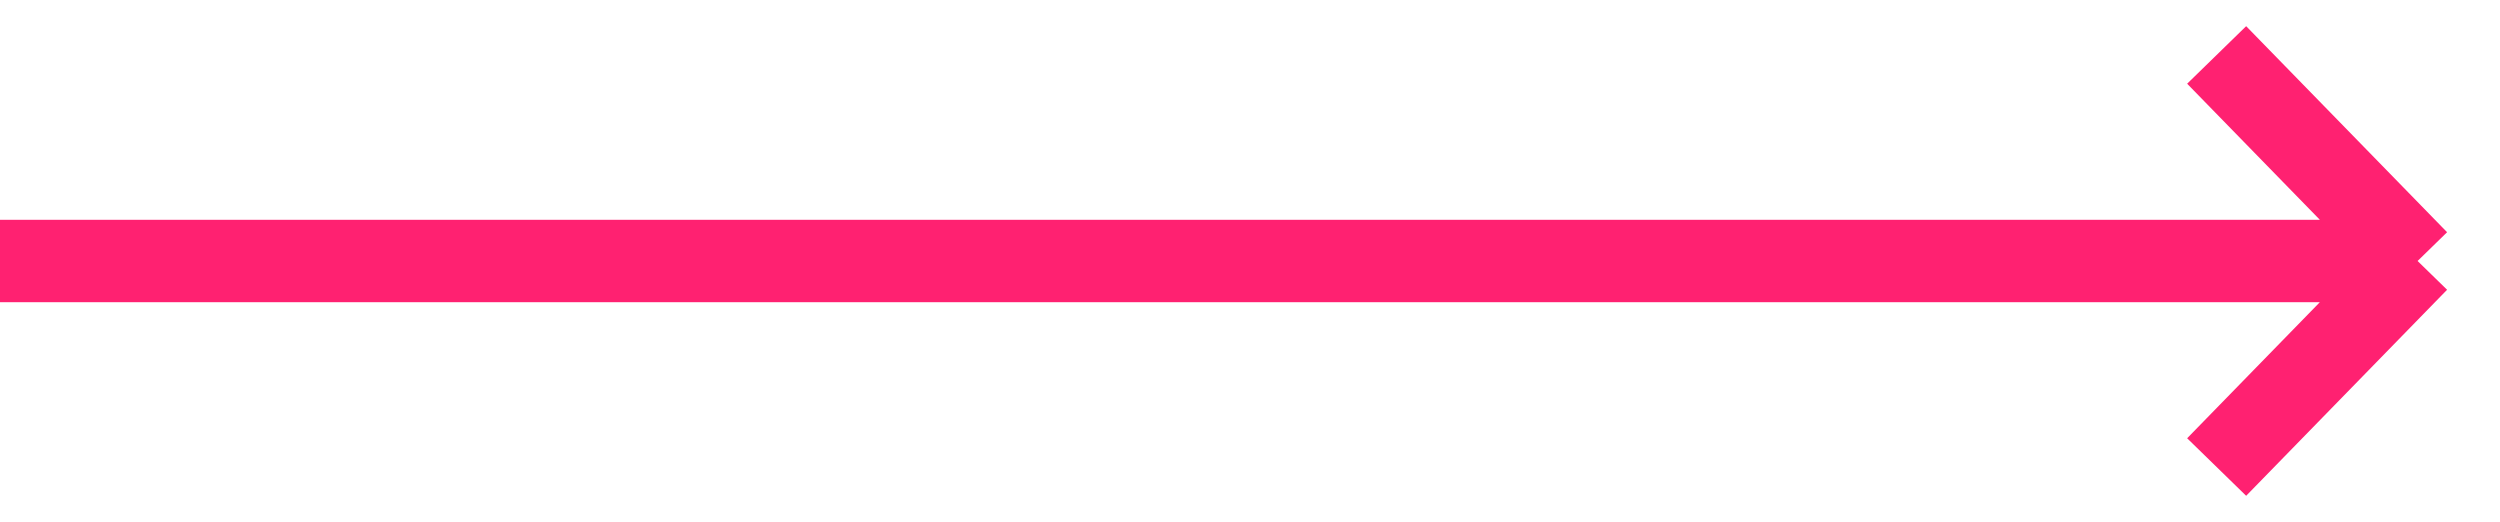 <svg width="91" height="19" viewBox="0 0 91 19" fill="none" xmlns="http://www.w3.org/2000/svg">
<path d="M1.3411e-06 9.5H88M88 9.5L80.686 2M88 9.5L80.686 17" stroke="#FF2171" stroke-width="3"/>
</svg>
